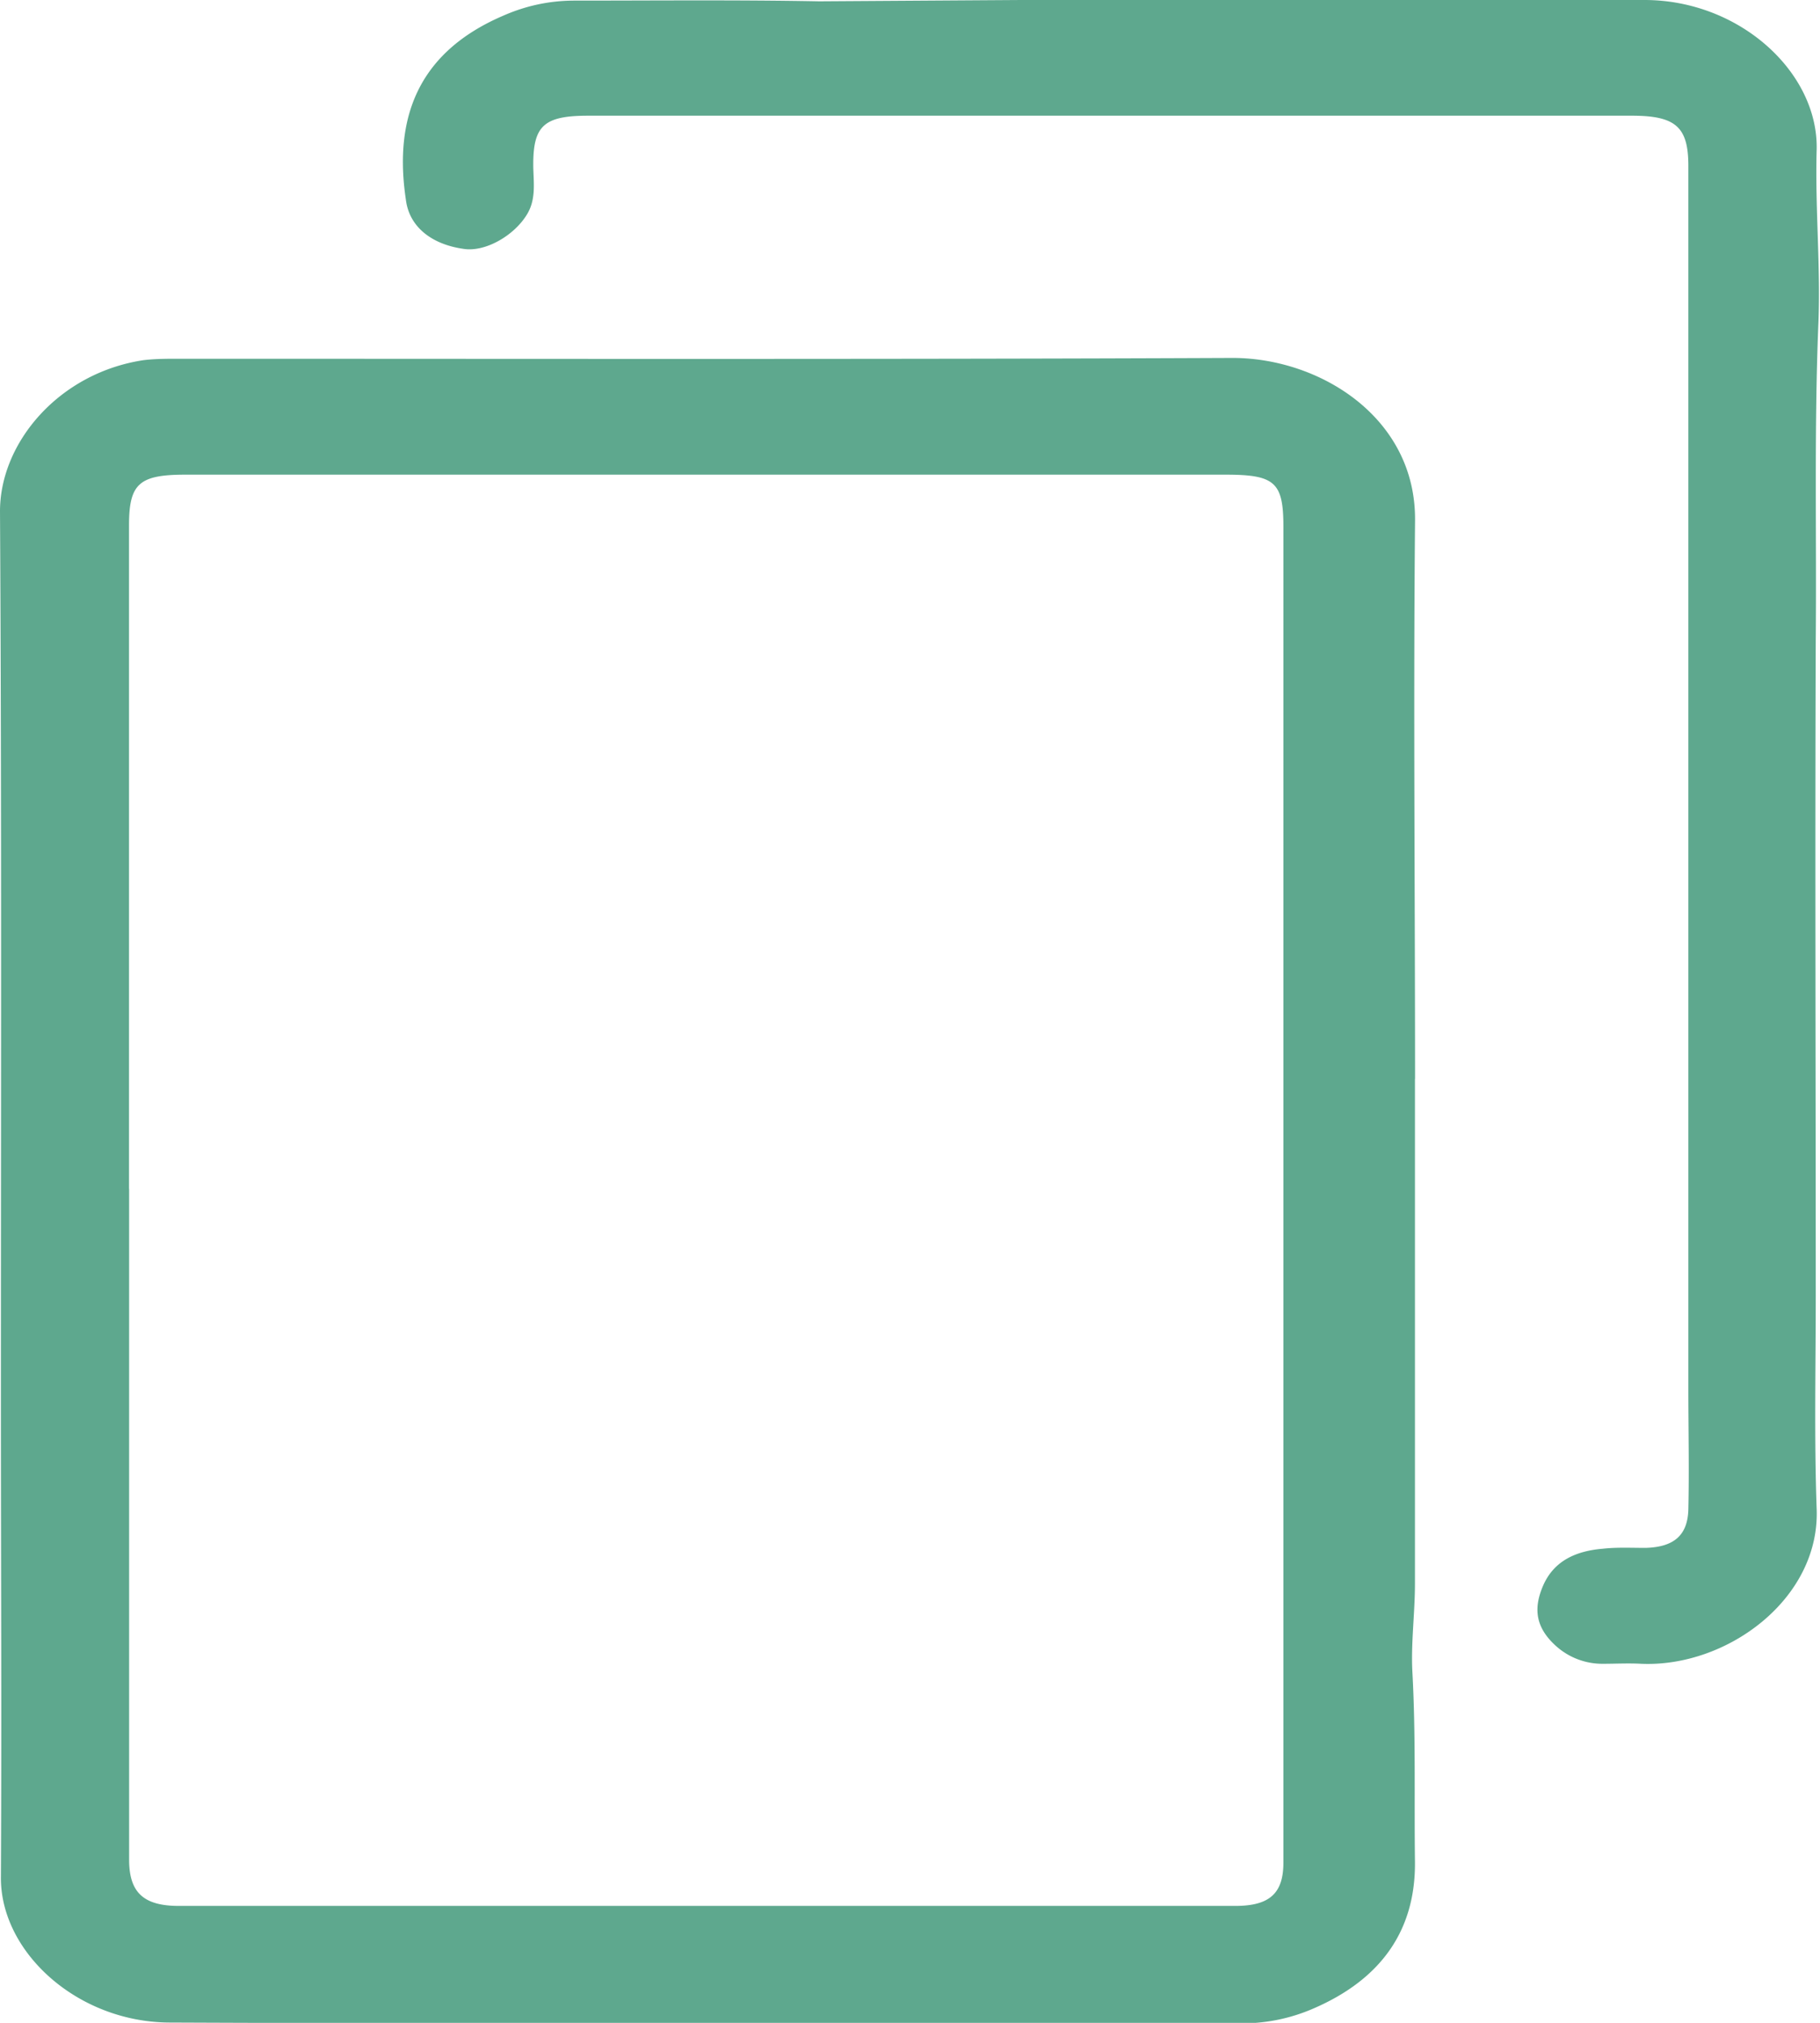 <svg width="18" height="20" viewBox="0 0 18 20" fill="none" xmlns="http://www.w3.org/2000/svg">
    <g clip-path="url(#43r22pouga)" fill="#5EA88E">
        <path d="M13.994 10.667v4.99c0 .296-.041.592-.025.88.034.621.017 1.242.025 1.864.009.665-.317 1.16-1.001 1.456a1.76 1.76 0 0 1-.684.148c-3.547 0-7.093.007-10.64-.008-.91-.007-1.669-.702-1.66-1.441.008-1.568 0-3.135 0-4.71 0-2.928.008-5.863-.009-8.791 0-.68.584-1.368 1.419-1.494.116-.014.233-.014.35-.014 3.472 0 6.935.007 10.406-.008.868-.007 1.828.584 1.82 1.605-.017 1.833 0 3.682 0 5.523zM1.277 11.754v6.632c0 .325.142.458.492.458h10.448c.342 0 .476-.126.476-.429V5.21c0-.444-.084-.517-.576-.517H1.836c-.46 0-.56.088-.56.502v6.559z"/>
        <path d="M10.098 0c.617-.008 1.234 0 1.852 0h4.314c.943 0 1.72.717 1.703 1.478-.017.584.042 1.168.016 1.745-.041 1.035-.016 2.07-.025 3.105-.008 2.16 0 4.326 0 6.485 0 .702-.016 1.404.009 2.107.033.887-.885 1.567-1.736 1.53-.125-.007-.25 0-.376 0a.685.685 0 0 1-.475-.184c-.192-.178-.217-.363-.117-.592.108-.244.325-.34.592-.362.134-.015.276-.008.418-.008.283-.007.417-.125.425-.377.009-.399 0-.798 0-1.197V1.64c0-.385-.125-.496-.559-.496H5.817c-.434 0-.543.097-.543.481 0 .163.033.333-.058.488-.125.214-.418.384-.635.347-.308-.044-.534-.214-.567-.487-.117-.784.1-1.45.968-1.82.217-.095.45-.147.701-.147.81 0 1.61-.008 2.42.007L10.098 0z"/>
    </g>
    <defs>
        <clipPath id="43r22pouga">
            <path fill="#fff" d="M0 0h18v20H0z"/>
        </clipPath>
    </defs>
</svg>
